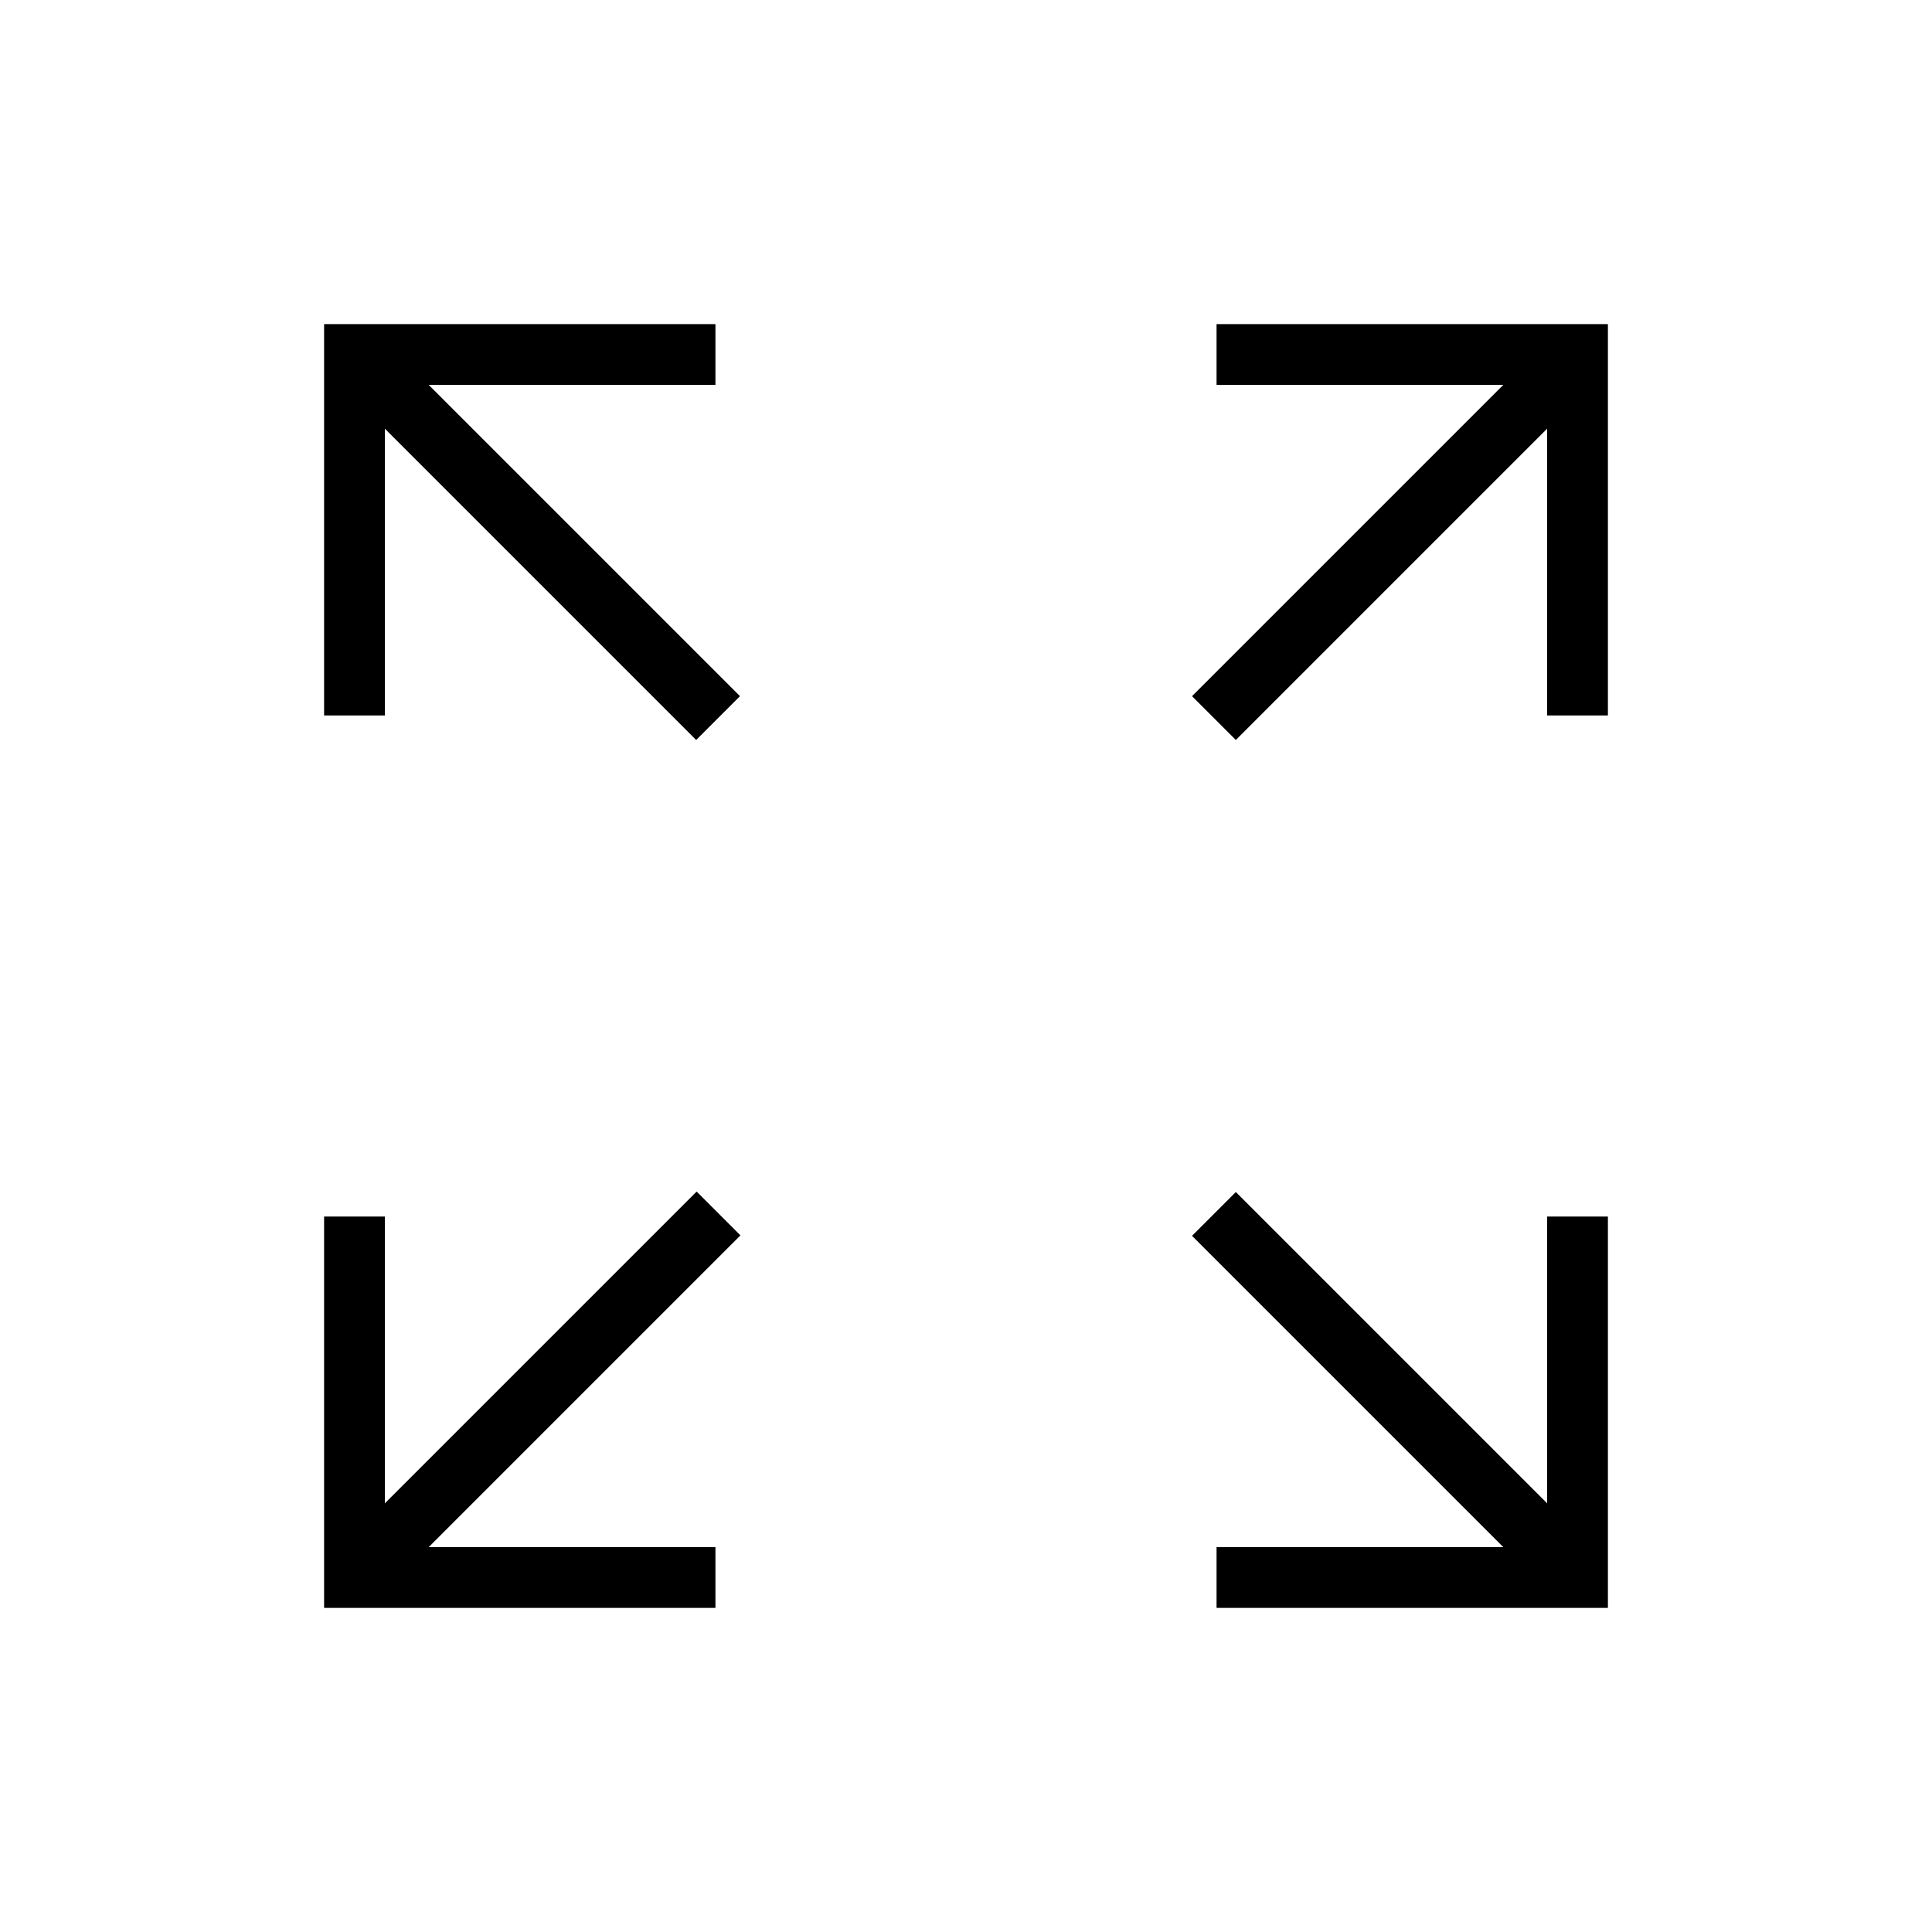 <svg xmlns="http://www.w3.org/2000/svg" height="48" viewBox="0 -960 960 960" width="48"><path d="M161.04-161.04V-355.5h30.19V-213l154.92-154.92 21.77 21.77L213-191.23h142.5v30.19H161.04Zm443.46 0v-30.19H747L592.31-345.92l21.77-21.77L768.77-213v-142.5h30.19v194.46H604.5ZM345.92-592.31 191.23-747v142.5h-30.19v-194.46H355.5v30.19H213l154.69 154.69-21.77 21.77Zm268.16 0-21.77-21.77L747-768.77H604.5v-30.19h194.46v194.46h-30.19V-747L614.08-592.31Z"/></svg>